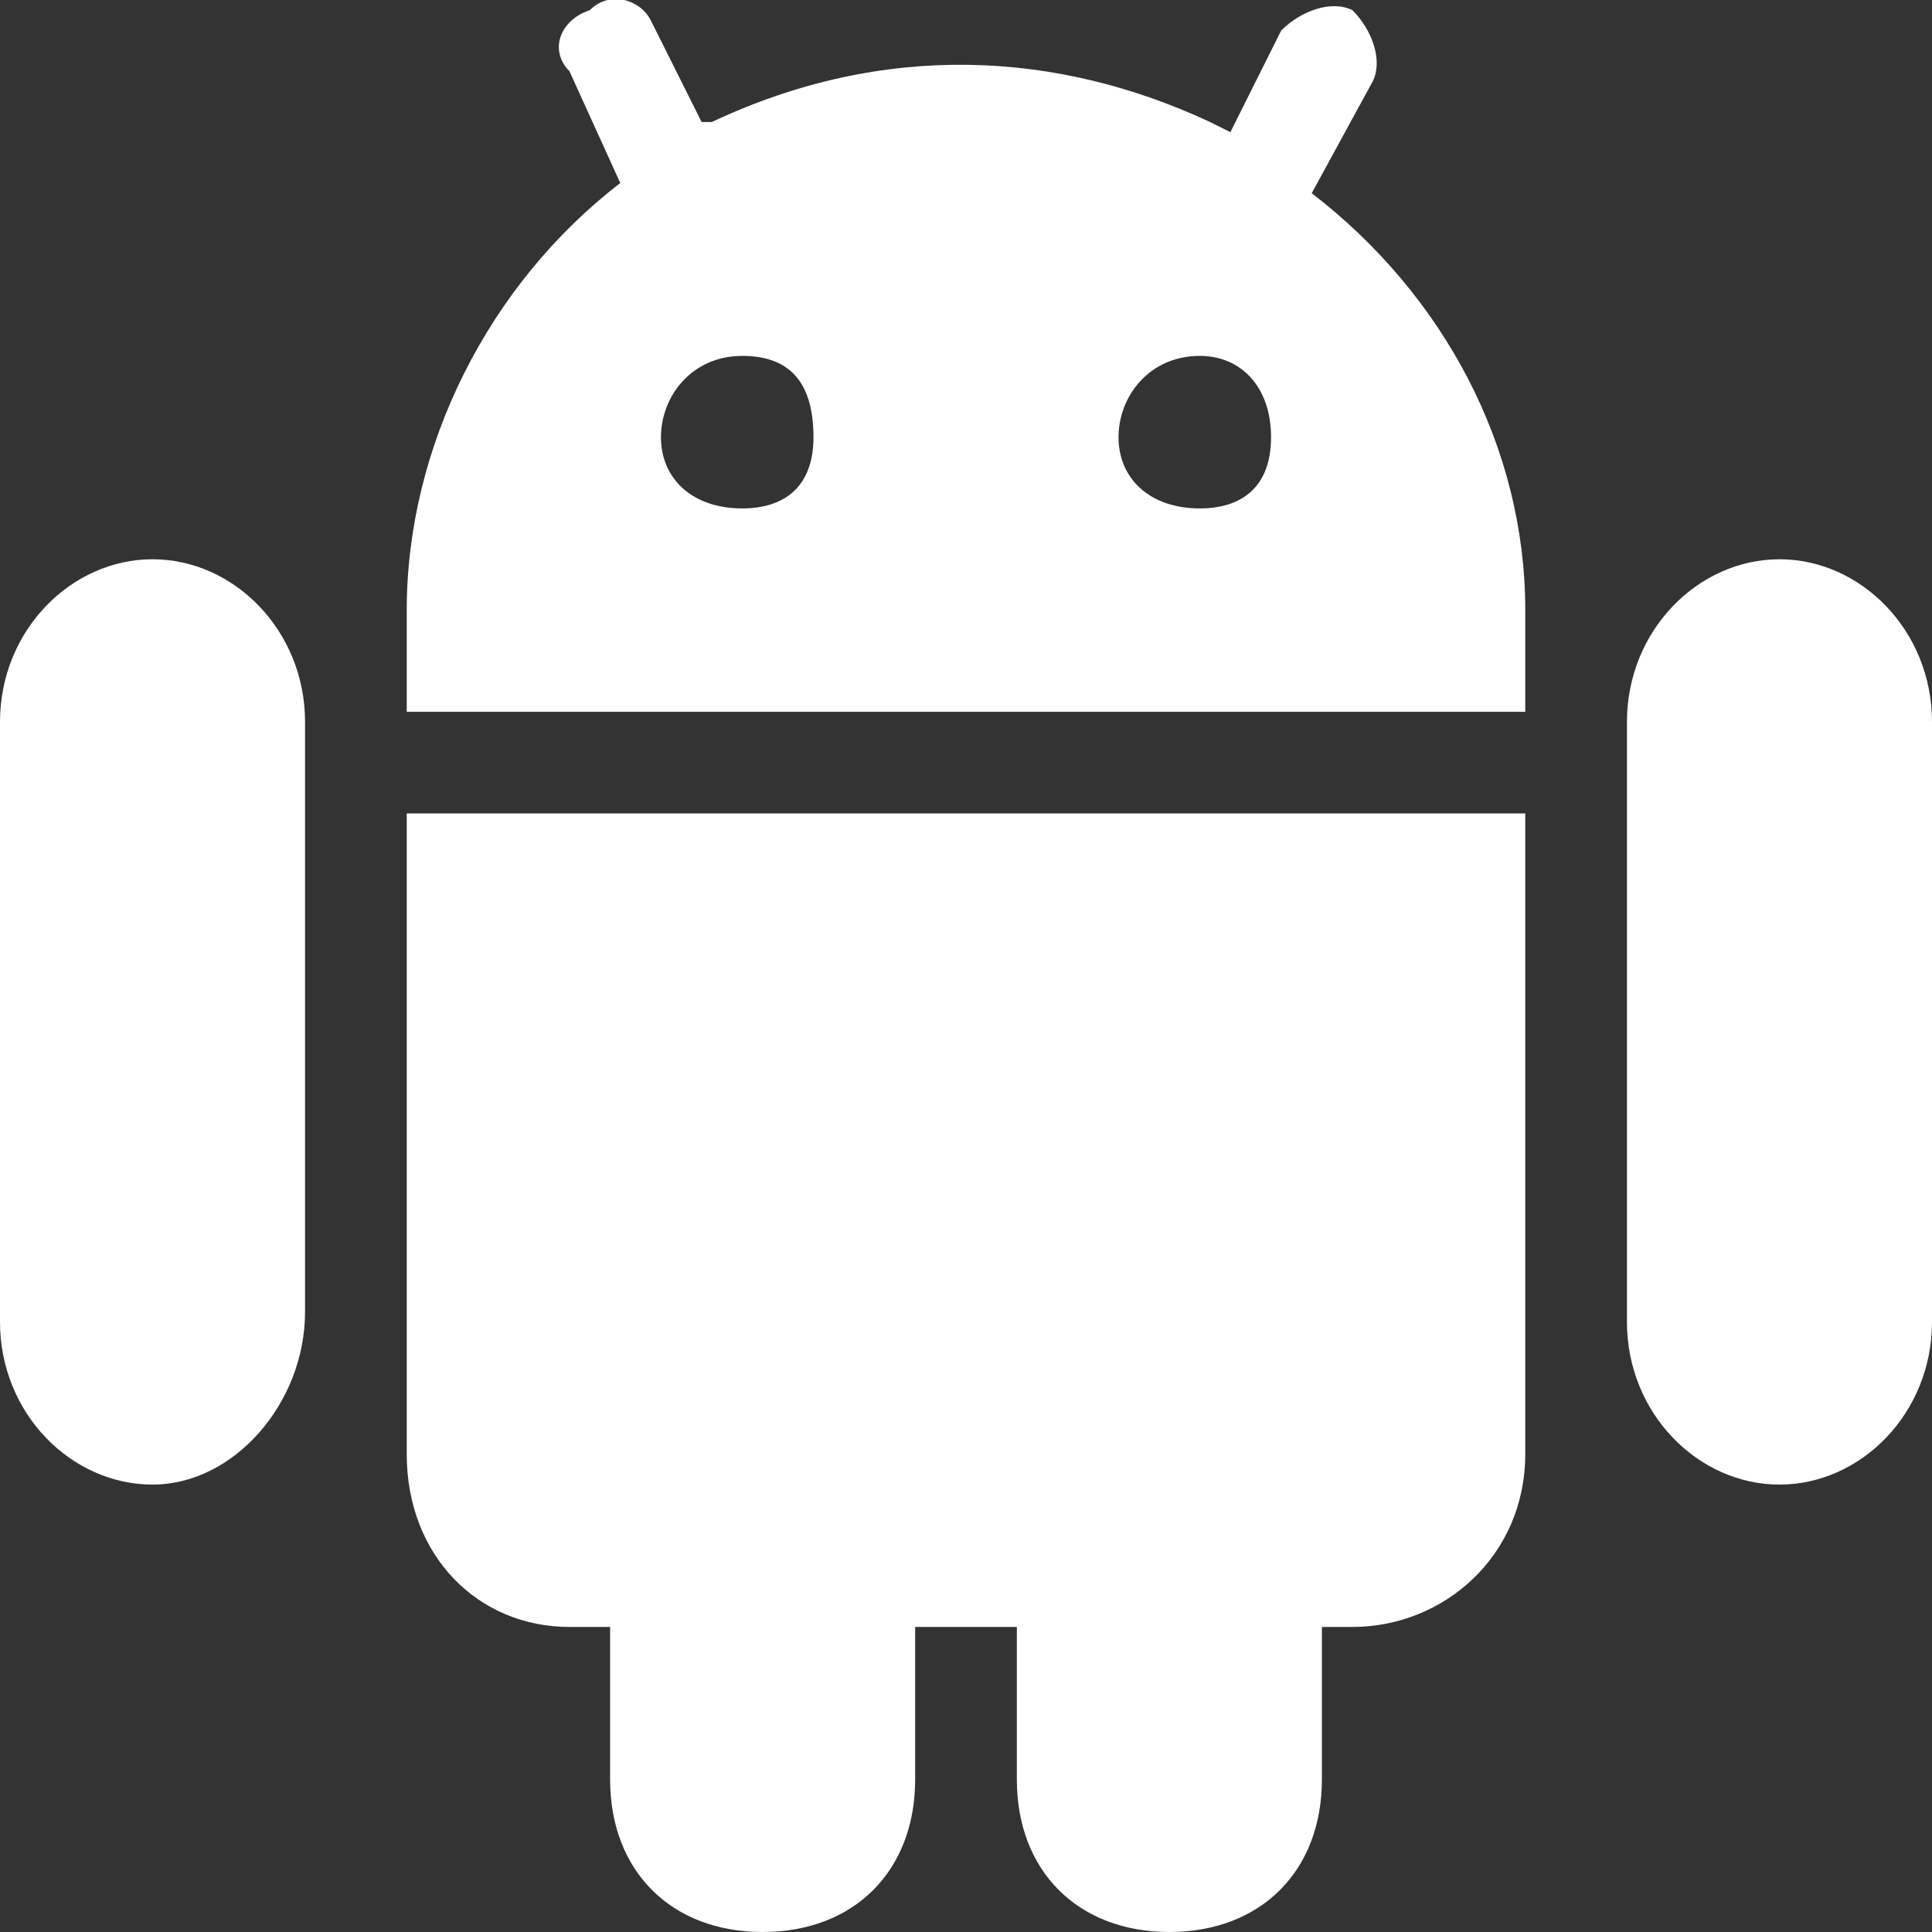 <?xml version="1.0" encoding="utf-8"?>
<!-- Generator: Adobe Illustrator 24.0.0, SVG Export Plug-In . SVG Version: 6.00 Build 0)  -->
<svg version="1.1" id="图层_19" xmlns="http://www.w3.org/2000/svg" xmlns:xlink="http://www.w3.org/1999/xlink" x="0px" y="0px"
	 viewBox="0 0 19 19" style="enable-background:new 0 0 19 19;" xml:space="preserve">
<rect x="0" y="0" width="19" height="19" fill="#333333" stroke="none"/>
<style type="text/css">
	.st0{fill:#FFFFFF;}
</style>
<g>
	<path class="st0" d="M1.5,5.5C0.7,5.5,0,6.2,0,7.1v5.9c0,0.9,0.7,1.6,1.5,1.6S3,13.8,3,12.9V7.1C3,6.2,2.3,5.5,1.5,5.5z"/>
	<path class="st0" d="M17.5,5.5c-0.8,0-1.5,0.7-1.5,1.6v5.9c0,0.9,0.7,1.6,1.5,1.6s1.5-0.7,1.5-1.6V7.1C19,6.2,18.3,5.5,17.5,5.5z"
		/>
</g>
<path class="st0" d="M12.9,1.9l0.6-1.1c0.1-0.2,0-0.5-0.2-0.7c-0.2-0.1-0.5,0-0.7,0.2l-0.5,1l-0.2-0.1c-1.5-0.7-3.2-0.8-4.9,0
	l-0.1,0l-0.5-1C6.3,0,6-0.1,5.8,0.1C5.5,0.2,5.4,0.5,5.6,0.7l0.5,1.1C4.8,2.8,4,4.4,4,6v1h1h9h1V6C15,4.4,14.2,2.9,12.9,1.9z M7.3,5
	C6.8,5,6.5,4.7,6.5,4.3s0.3-0.8,0.8-0.8S8,3.8,8,4.3S7.7,5,7.3,5z M11.8,5C11.3,5,11,4.7,11,4.3s0.3-0.8,0.8-0.8
	c0.4,0,0.7,0.3,0.7,0.8S12.2,5,11.8,5z"/>
<path class="st0" d="M4,8v6.3C4,15.3,4.7,16,5.6,16H6v1.5C6,18.4,6.6,19,7.5,19S9,18.4,9,17.5V16h1v1.5c0,0.9,0.6,1.5,1.5,1.5
	s1.5-0.6,1.5-1.5V16h0.3c0.9,0,1.7-0.7,1.7-1.7V8H4z"/>
</svg>
